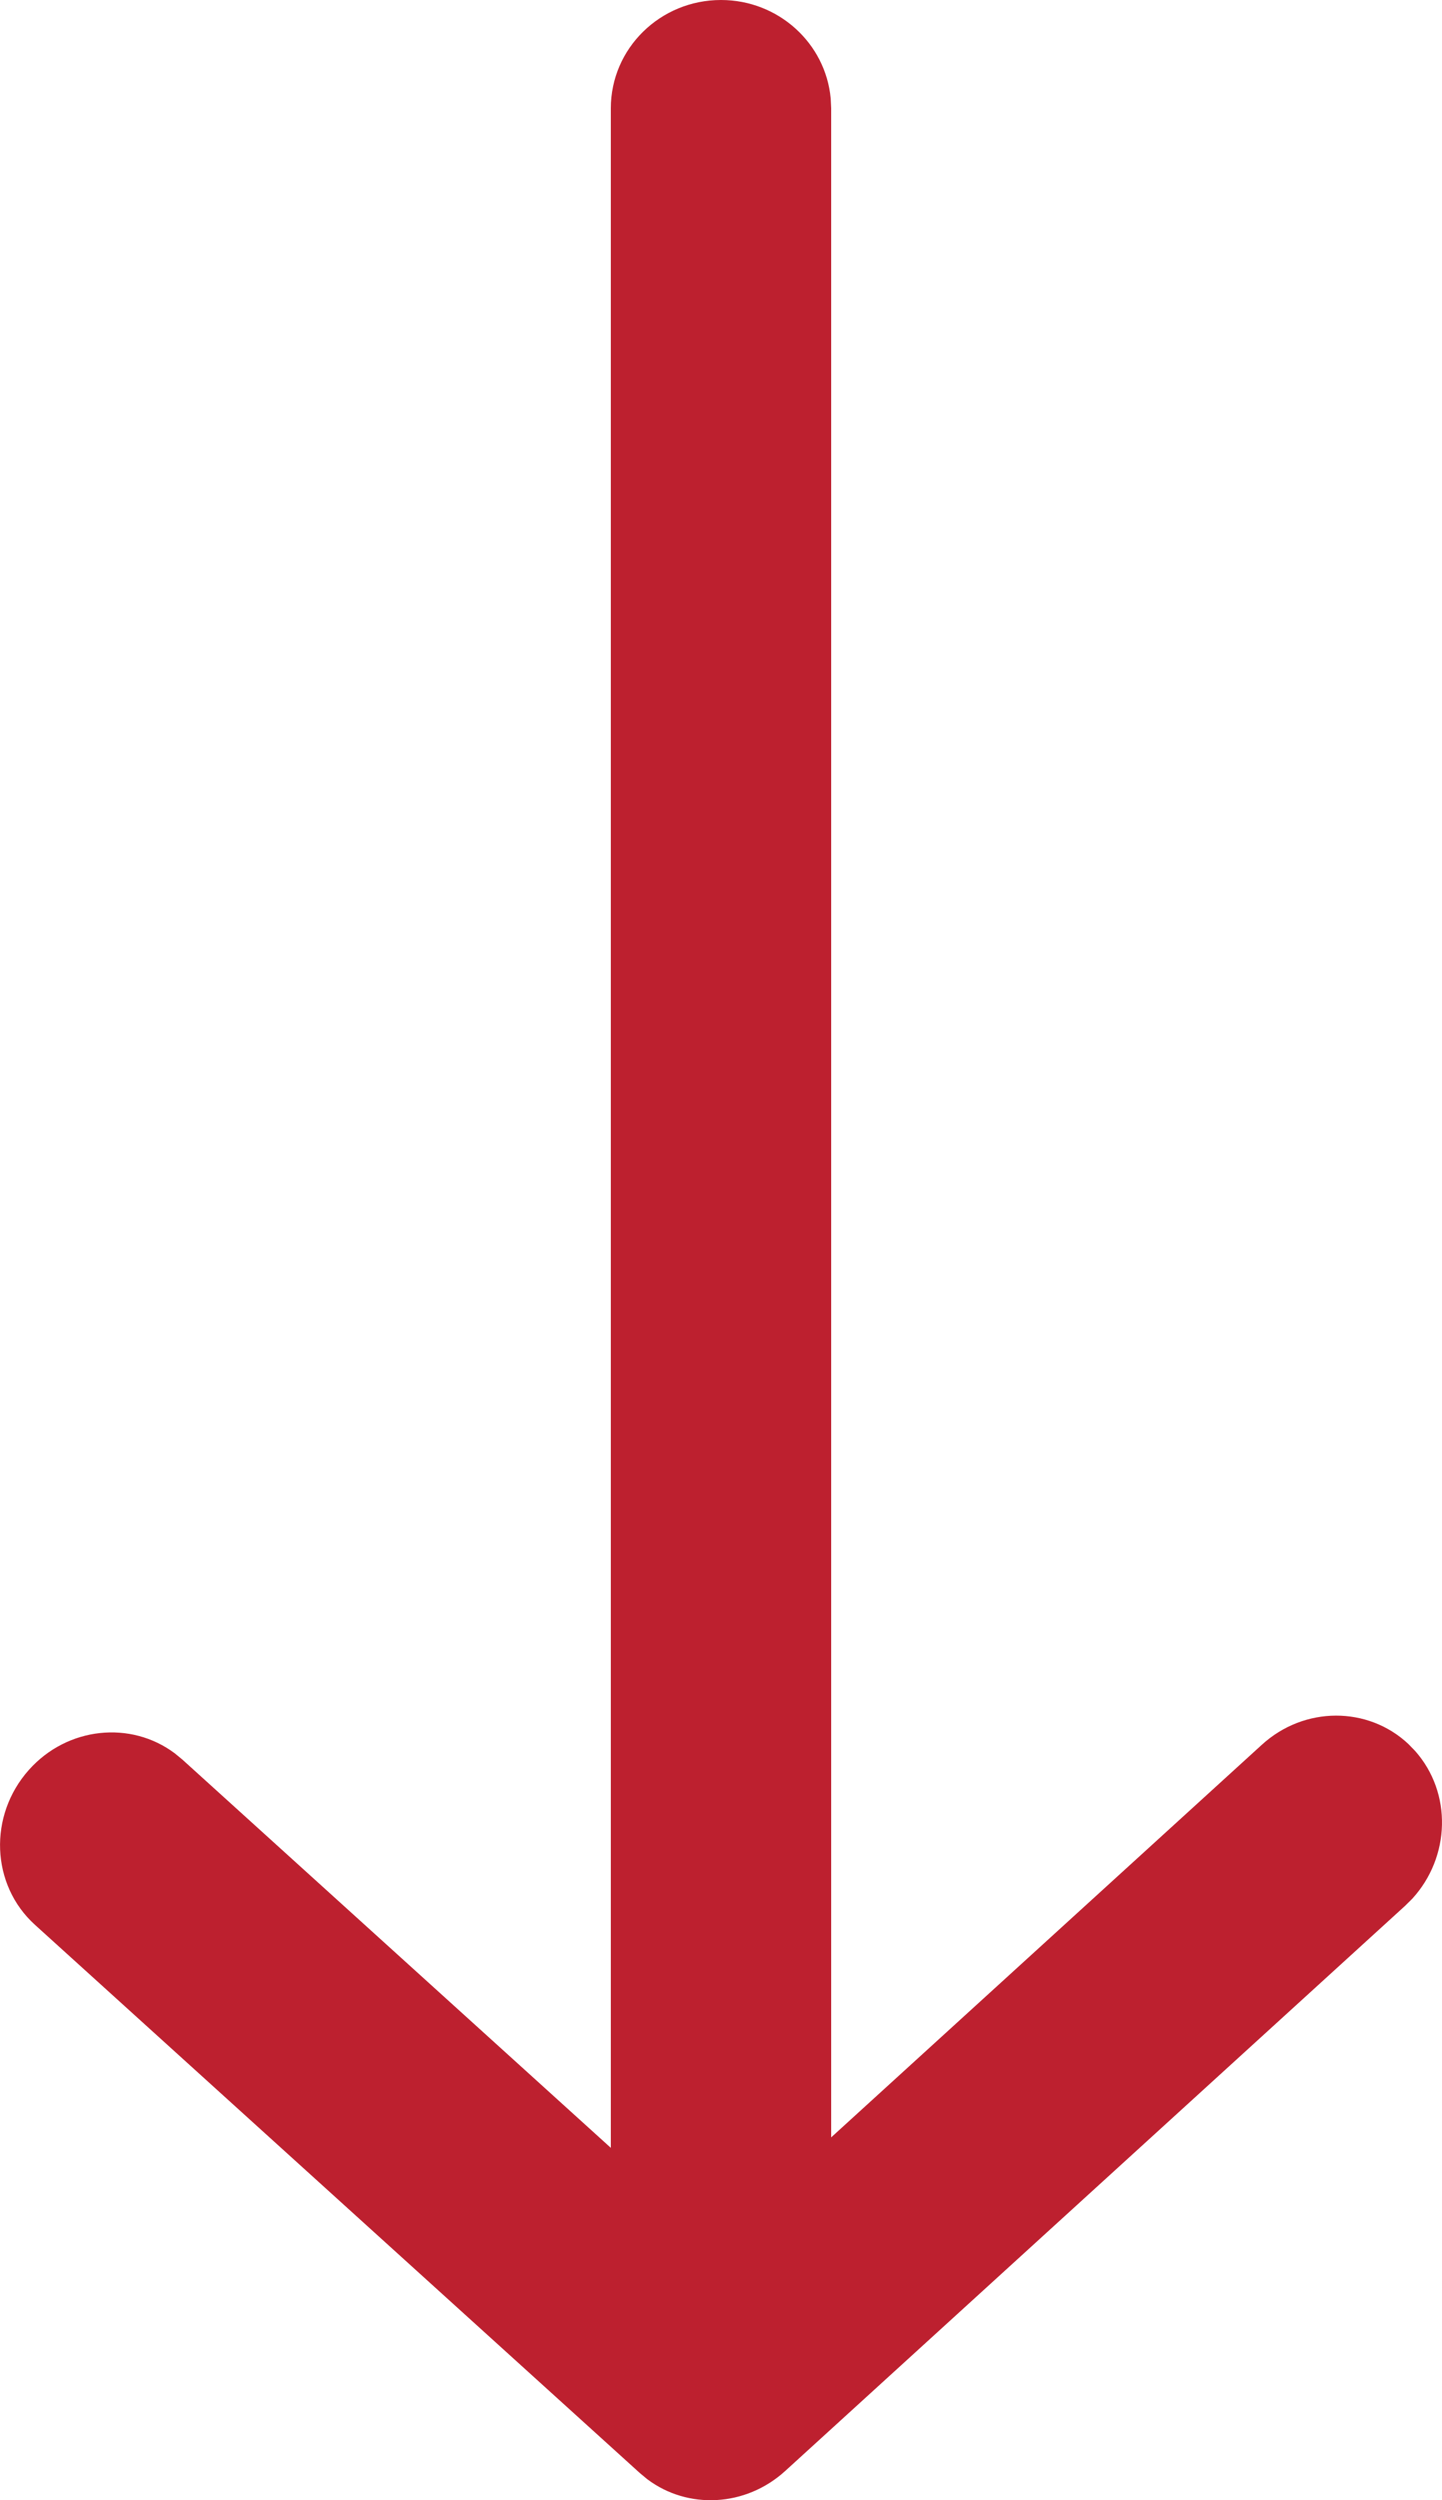 <svg width="15" height="26" viewBox="0 0 15 26" fill="none" xmlns="http://www.w3.org/2000/svg">
<path d="M8.167 25.697L14.614 19.821L14.689 19.747C15.088 19.313 15.108 18.645 14.72 18.208L14.649 18.135C14.23 17.743 13.568 17.74 13.125 18.145L8.646 22.227L8.646 1.126L8.641 1.023C8.588 0.45 8.097 -6.0344e-07 7.5 -6.55685e-07C6.867 -7.11004e-07 6.354 0.504 6.354 1.126L6.354 22.336L1.898 18.299L1.819 18.234C1.361 17.89 0.701 17.957 0.301 18.405C-0.123 18.88 -0.095 19.601 0.363 20.016L6.655 25.717L6.732 25.781C7.155 26.1 7.757 26.07 8.167 25.697Z" fill="#BD202F"/>
</svg>

